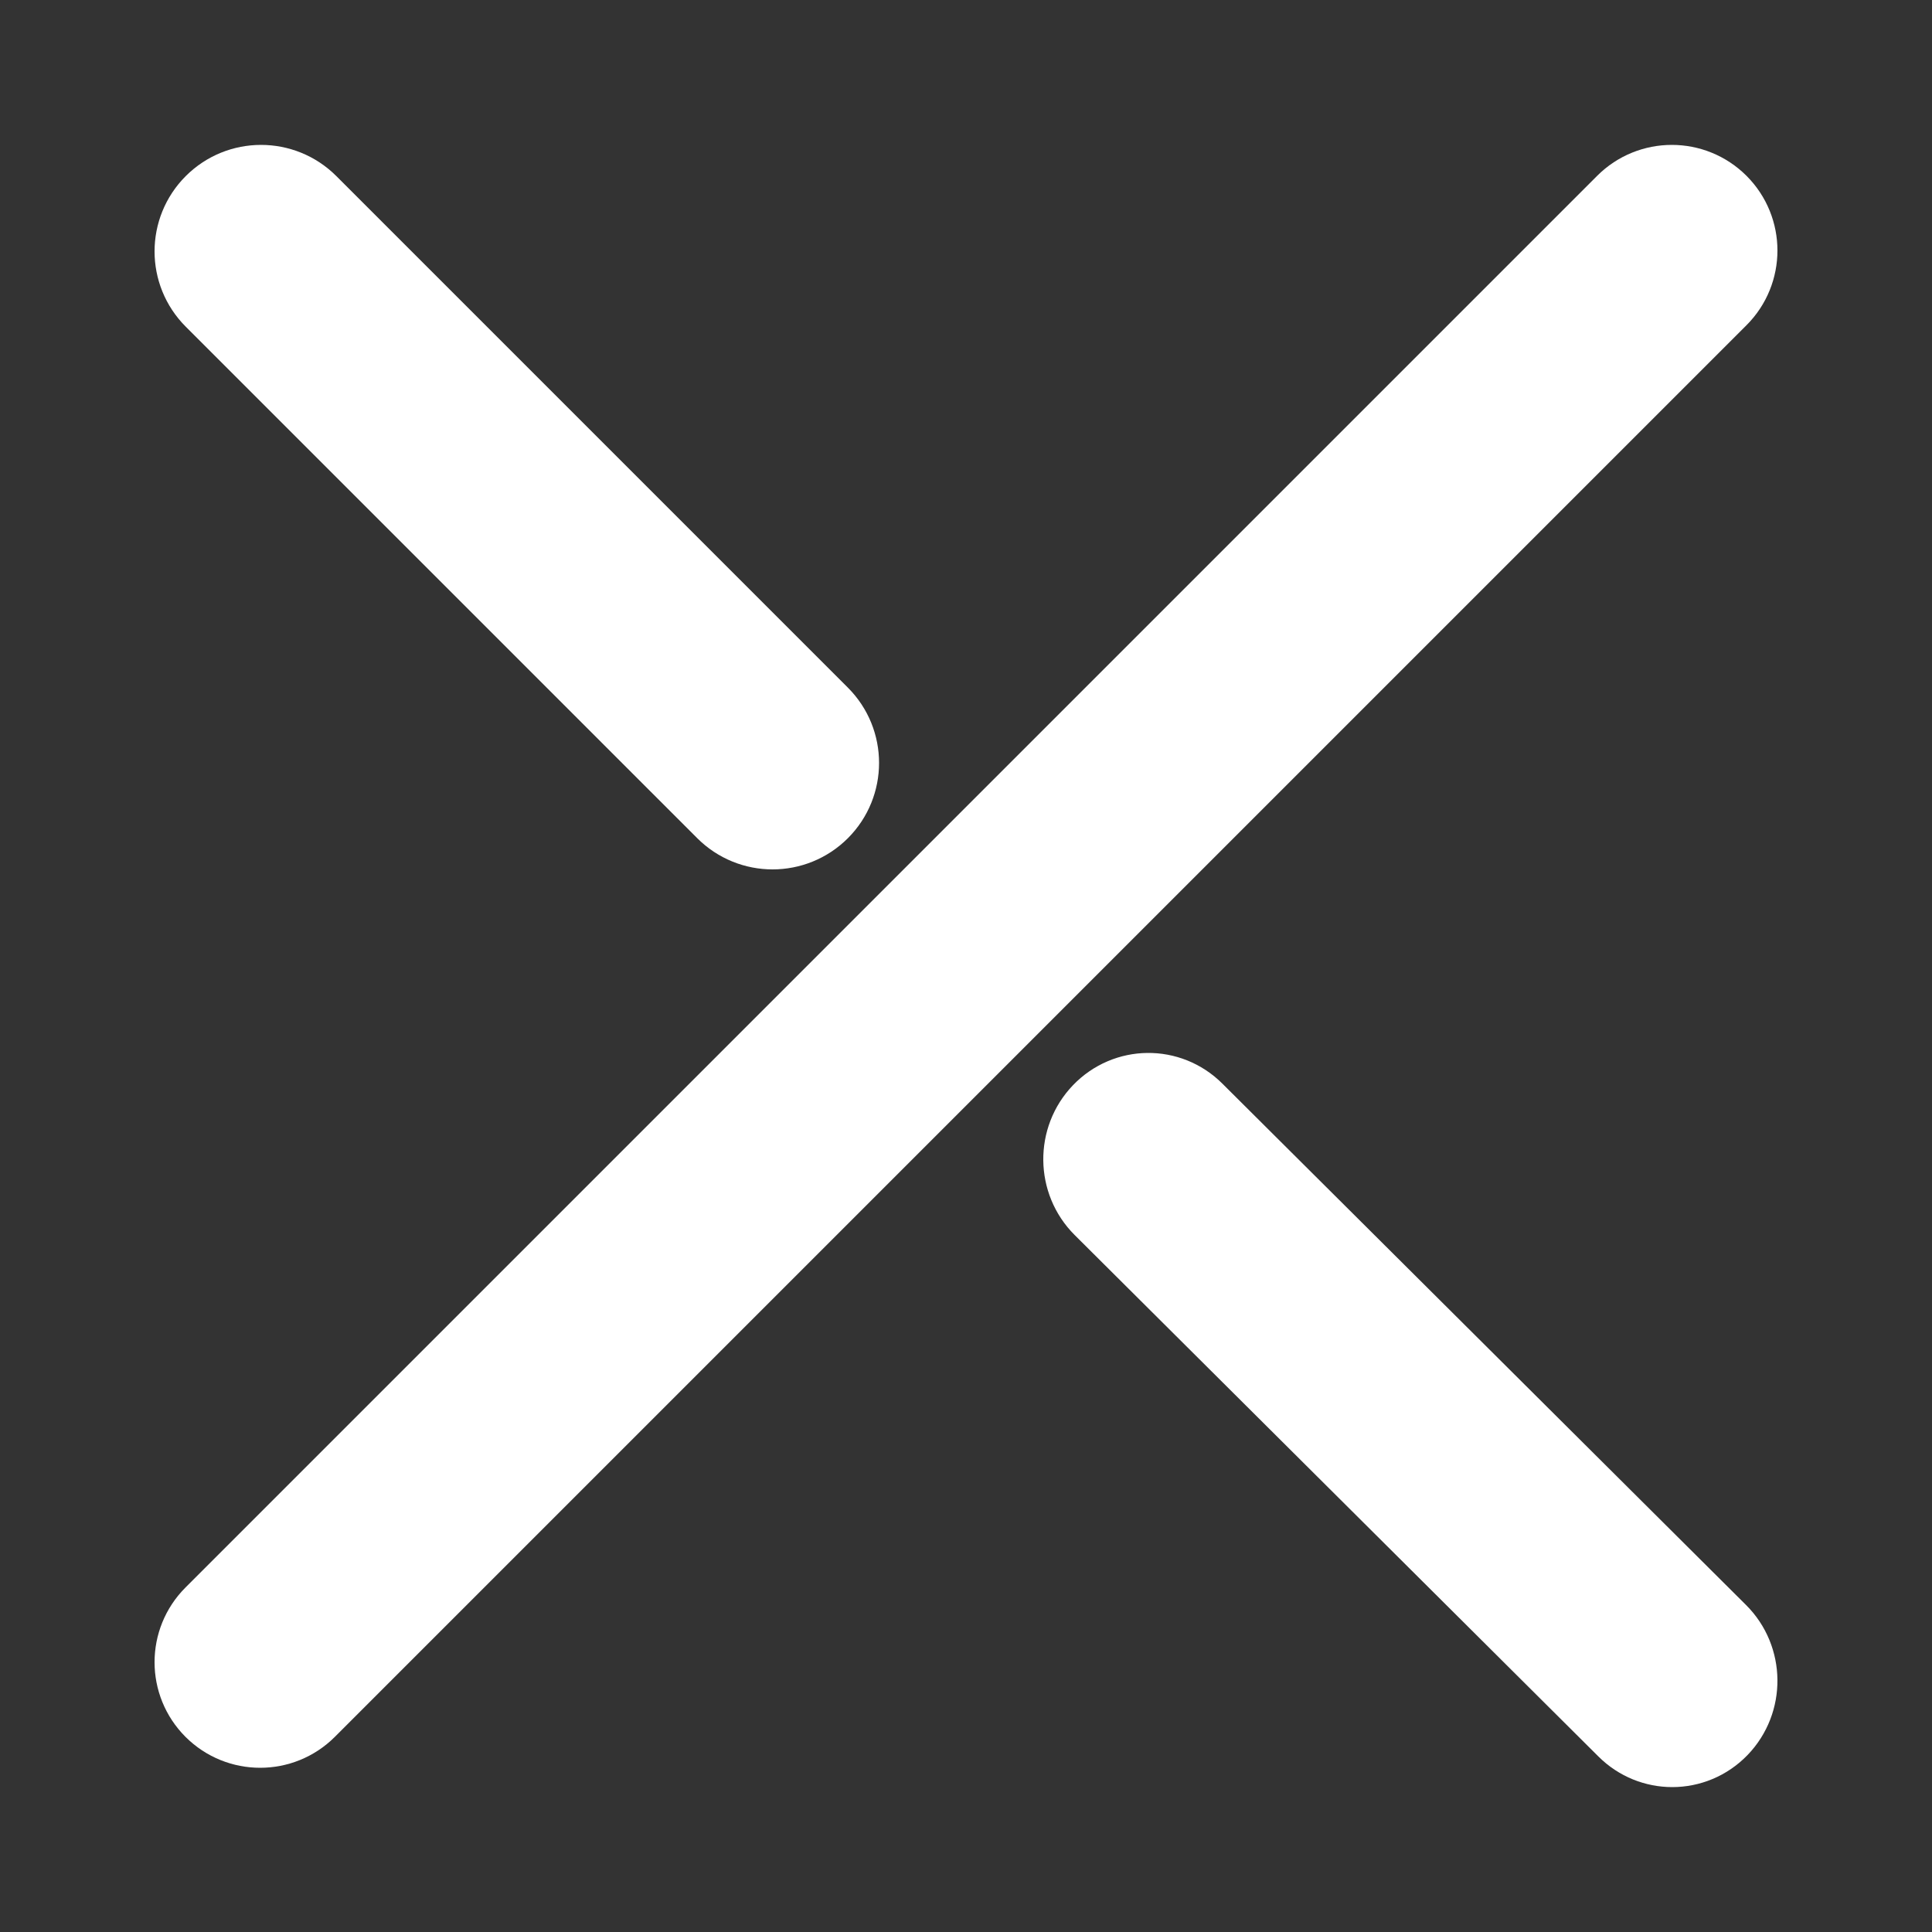 <?xml version="1.0" encoding="UTF-8" standalone="no"?>
<svg width="200px" height="200px" viewBox="0 0 200 200" version="1.1" xmlns="http://www.w3.org/2000/svg" xmlns:xlink="http://www.w3.org/1999/xlink">
    <rect x="0" y="0" width="200" height="200" fill="#333333" stroke="none"/>
    <!-- Generator: Sketch 50.2 (55047) - http://www.bohemiancoding.com/sketch -->
    <title>X_white</title>
    <desc>Created with Sketch.</desc>
    <defs></defs>
    <g id="web" stroke="none" stroke-width="1" fill="none" fill-rule="evenodd">
        <g id="Desktop-HD" transform="translate(-412, -803)" fill="#FFFFFF" fill-rule="nonzero" stroke="#FFFFFF" stroke-width="8">
            <g id="Group-6-Copy" transform="translate(412, 803)">
                <g id="X" transform="translate(20, 19)">
                    <path d="M103.706,96 C100.985,93.292 96.625,93.341 93.966,96.105 C91.305,98.87 91.352,103.306 94.069,106.013 L148.294,160.001 C149.635,161.336 151.374,162 153.112,162 C154.899,162 156.686,161.296 158.034,159.895 C160.695,157.13 160.648,152.694 157.931,149.987 L103.706,96 Z" id="Shape"></path>
                    <path d="M55.009,64.943 C56.38,66.314 58.178,67 59.976,67 C61.774,67 63.571,66.314 64.943,64.943 C67.686,62.201 67.686,57.753 64.943,55.011 L11.99,2.057 C9.247,-0.686 4.799,-0.686 2.057,2.057 C-0.686,4.8 -0.686,9.247 2.057,11.99 L55.009,64.943 Z" id="Shape"></path>
                    <path d="M157.97,2.03 C155.262,-0.677 150.872,-0.677 148.165,2.03 L2.03,148.166 C-0.677,150.873 -0.677,155.263 2.03,157.97 C3.383,159.323 5.158,160 6.933,160 C8.708,160 10.482,159.323 11.836,157.97 L157.97,11.836 C160.677,9.127 160.677,4.739 157.97,2.03 Z" id="Shape"></path>
                </g>
            </g>
        </g>
    </g>
</svg>